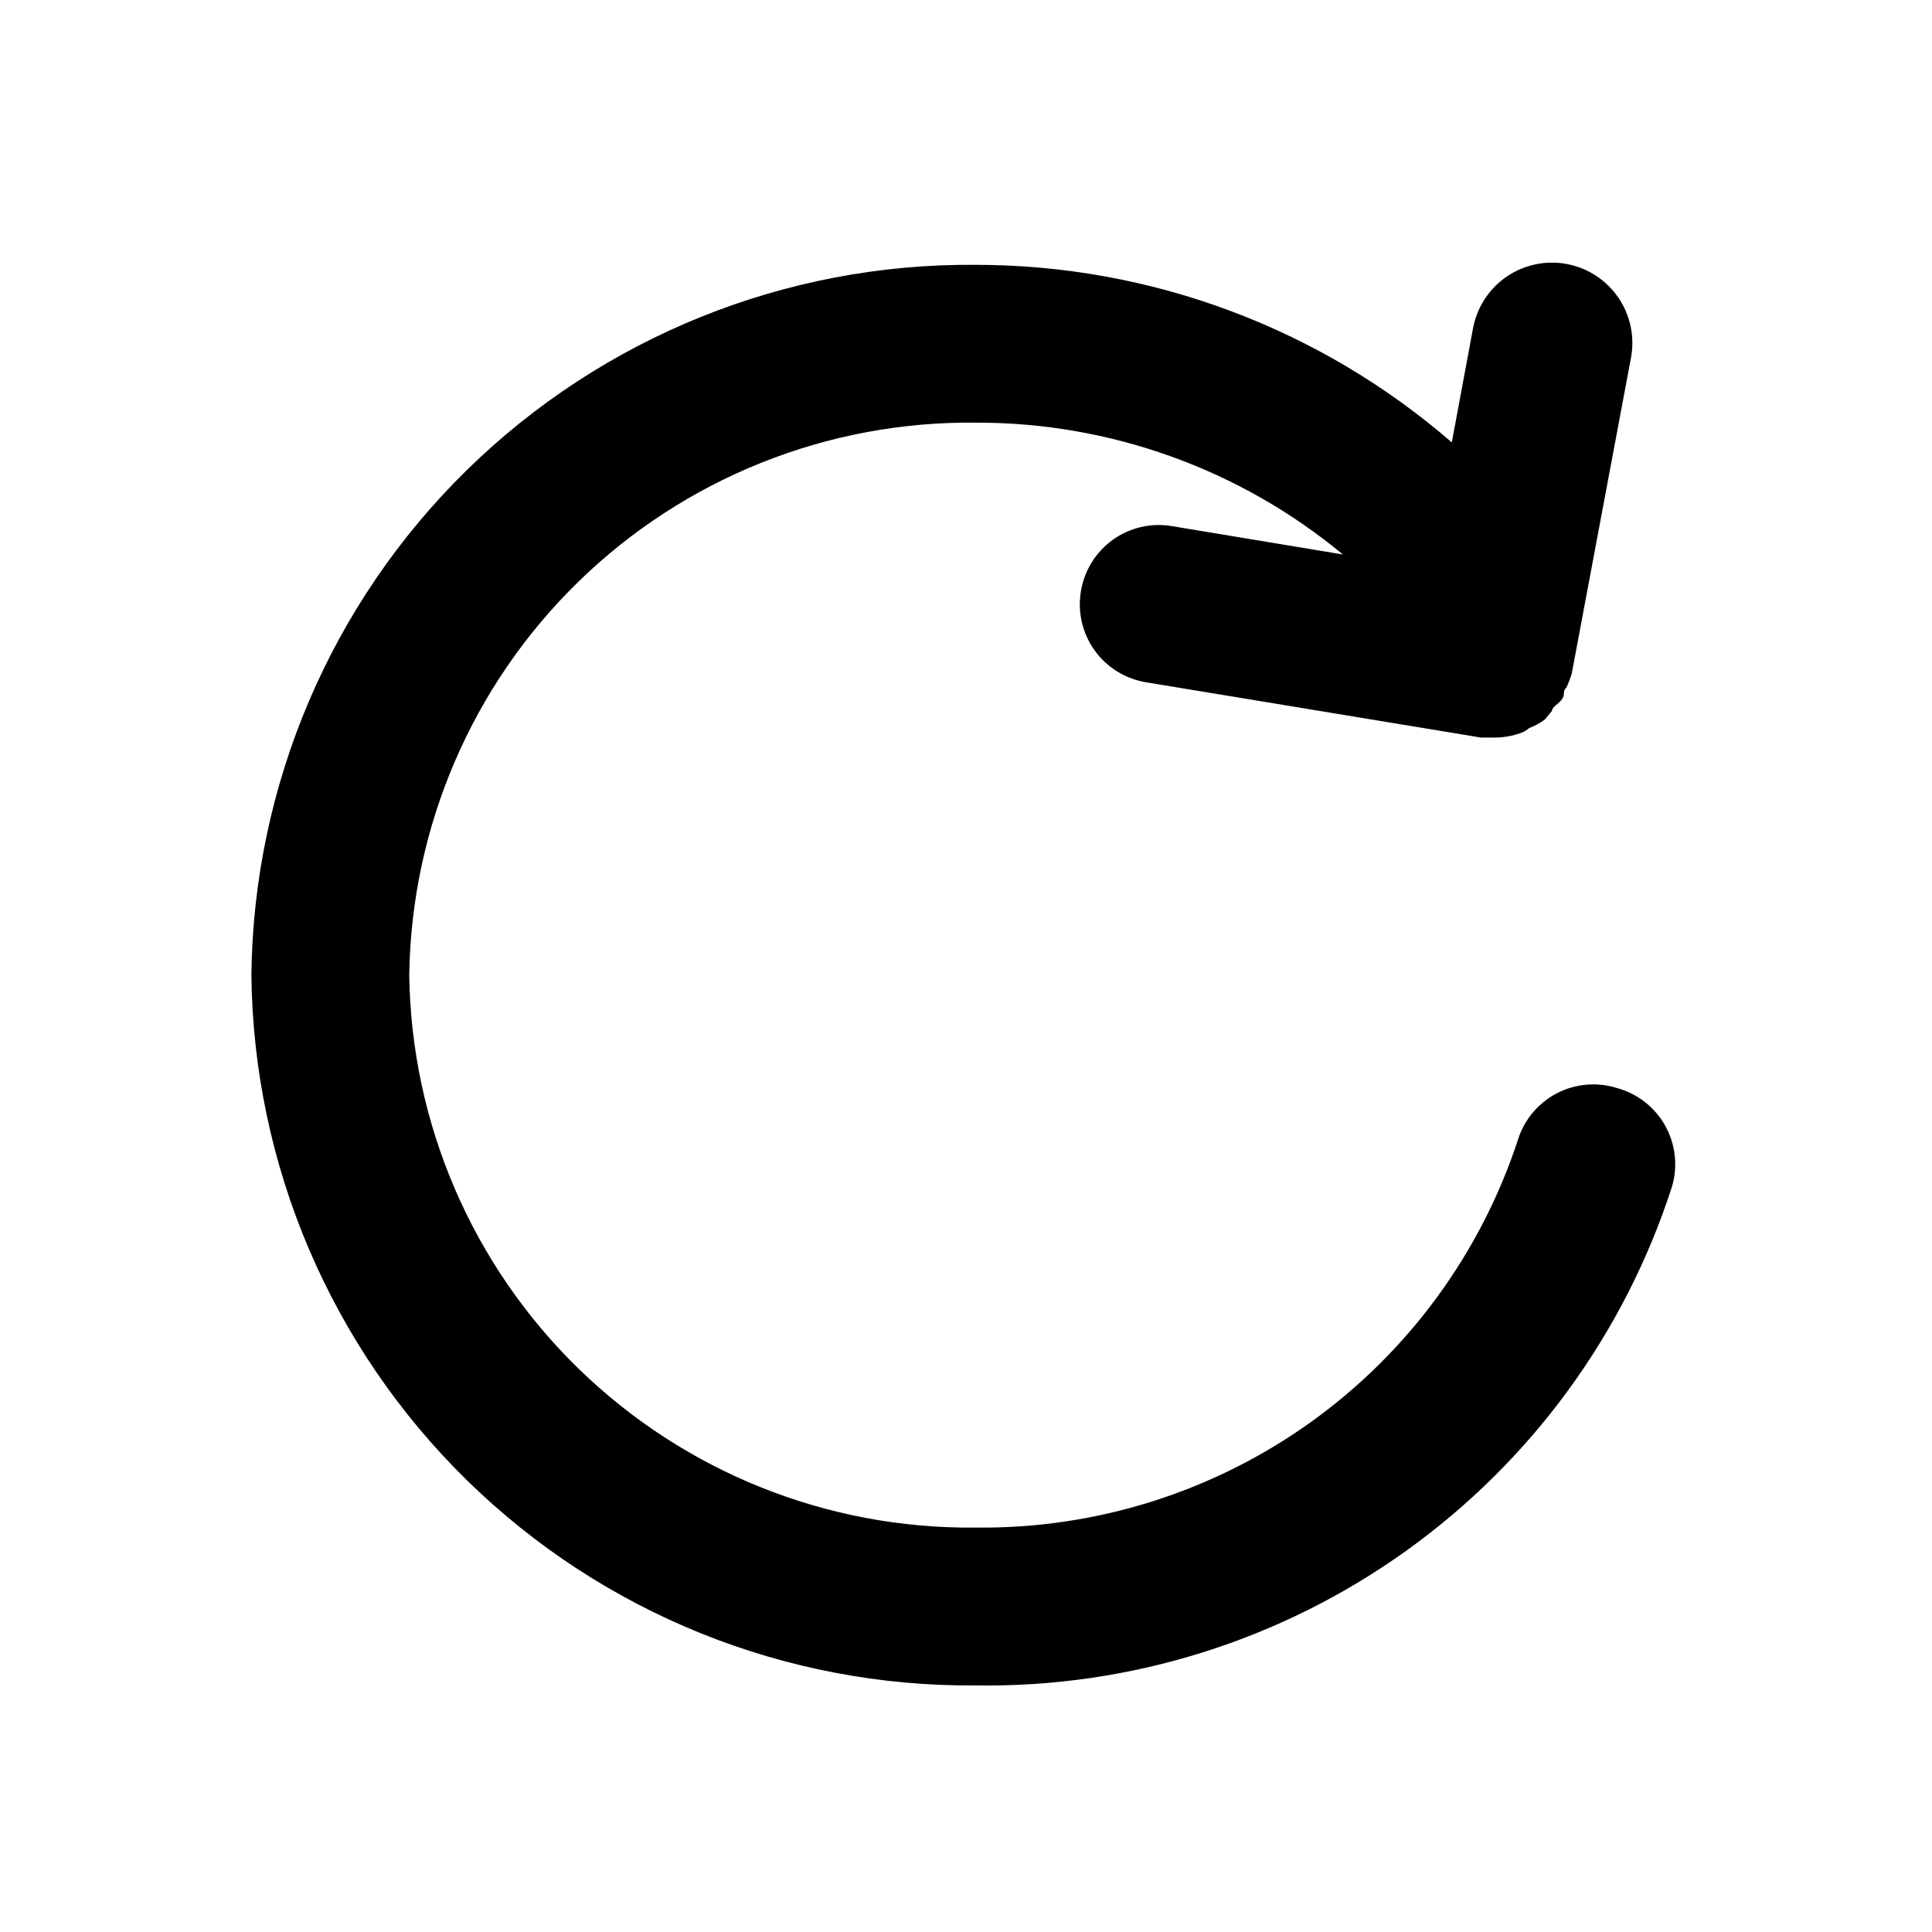 <svg width="51" height="51" viewBox="0 0 51 51" fill="none" xmlns="http://www.w3.org/2000/svg">
<path d="M42.678 28.72C42.153 28.556 41.585 28.607 41.097 28.86C40.609 29.114 40.241 29.55 40.074 30.074C39.09 33.083 37.171 35.7 34.597 37.544C32.022 39.387 28.927 40.361 25.761 40.324C21.845 40.369 18.072 38.858 15.267 36.124C12.463 33.391 10.858 29.657 10.803 25.741C10.858 21.825 12.463 18.091 15.267 15.357C18.072 12.623 21.845 11.113 25.761 11.157C29.298 11.149 32.726 12.38 35.449 14.637L30.928 13.887C30.657 13.842 30.38 13.851 30.113 13.914C29.845 13.977 29.593 14.092 29.37 14.253C29.148 14.414 28.959 14.617 28.815 14.851C28.671 15.085 28.575 15.345 28.532 15.616C28.488 15.887 28.497 16.164 28.56 16.431C28.623 16.698 28.738 16.951 28.898 17.173C29.059 17.396 29.262 17.584 29.496 17.728C29.73 17.872 29.99 17.968 30.261 18.012L39.095 19.47H39.449C39.69 19.47 39.93 19.427 40.157 19.345C40.233 19.316 40.304 19.274 40.365 19.22C40.515 19.164 40.655 19.087 40.782 18.991L40.97 18.762C40.97 18.657 41.157 18.574 41.24 18.449C41.324 18.324 41.24 18.241 41.345 18.157C41.402 18.036 41.451 17.911 41.49 17.782L43.053 9.449C43.105 9.175 43.102 8.894 43.046 8.622C42.989 8.349 42.879 8.09 42.723 7.86C42.566 7.63 42.365 7.433 42.133 7.28C41.9 7.127 41.639 7.022 41.365 6.97C41.092 6.918 40.811 6.92 40.538 6.977C40.265 7.034 40.007 7.143 39.776 7.3C39.311 7.617 38.991 8.105 38.886 8.657L38.324 11.678C34.836 8.656 30.376 6.992 25.761 6.991C20.74 6.946 15.907 8.896 12.321 12.411C8.736 15.926 6.691 20.72 6.636 25.741C6.691 30.762 8.736 35.556 12.321 39.071C15.907 42.586 20.74 44.535 25.761 44.491C29.83 44.553 33.812 43.308 37.12 40.937C40.428 38.567 42.887 35.197 44.136 31.324C44.215 31.057 44.24 30.777 44.209 30.501C44.178 30.224 44.092 29.957 43.956 29.714C43.821 29.472 43.637 29.259 43.418 29.088C43.198 28.917 42.947 28.792 42.678 28.72Z" fill="black"/>
</svg>
